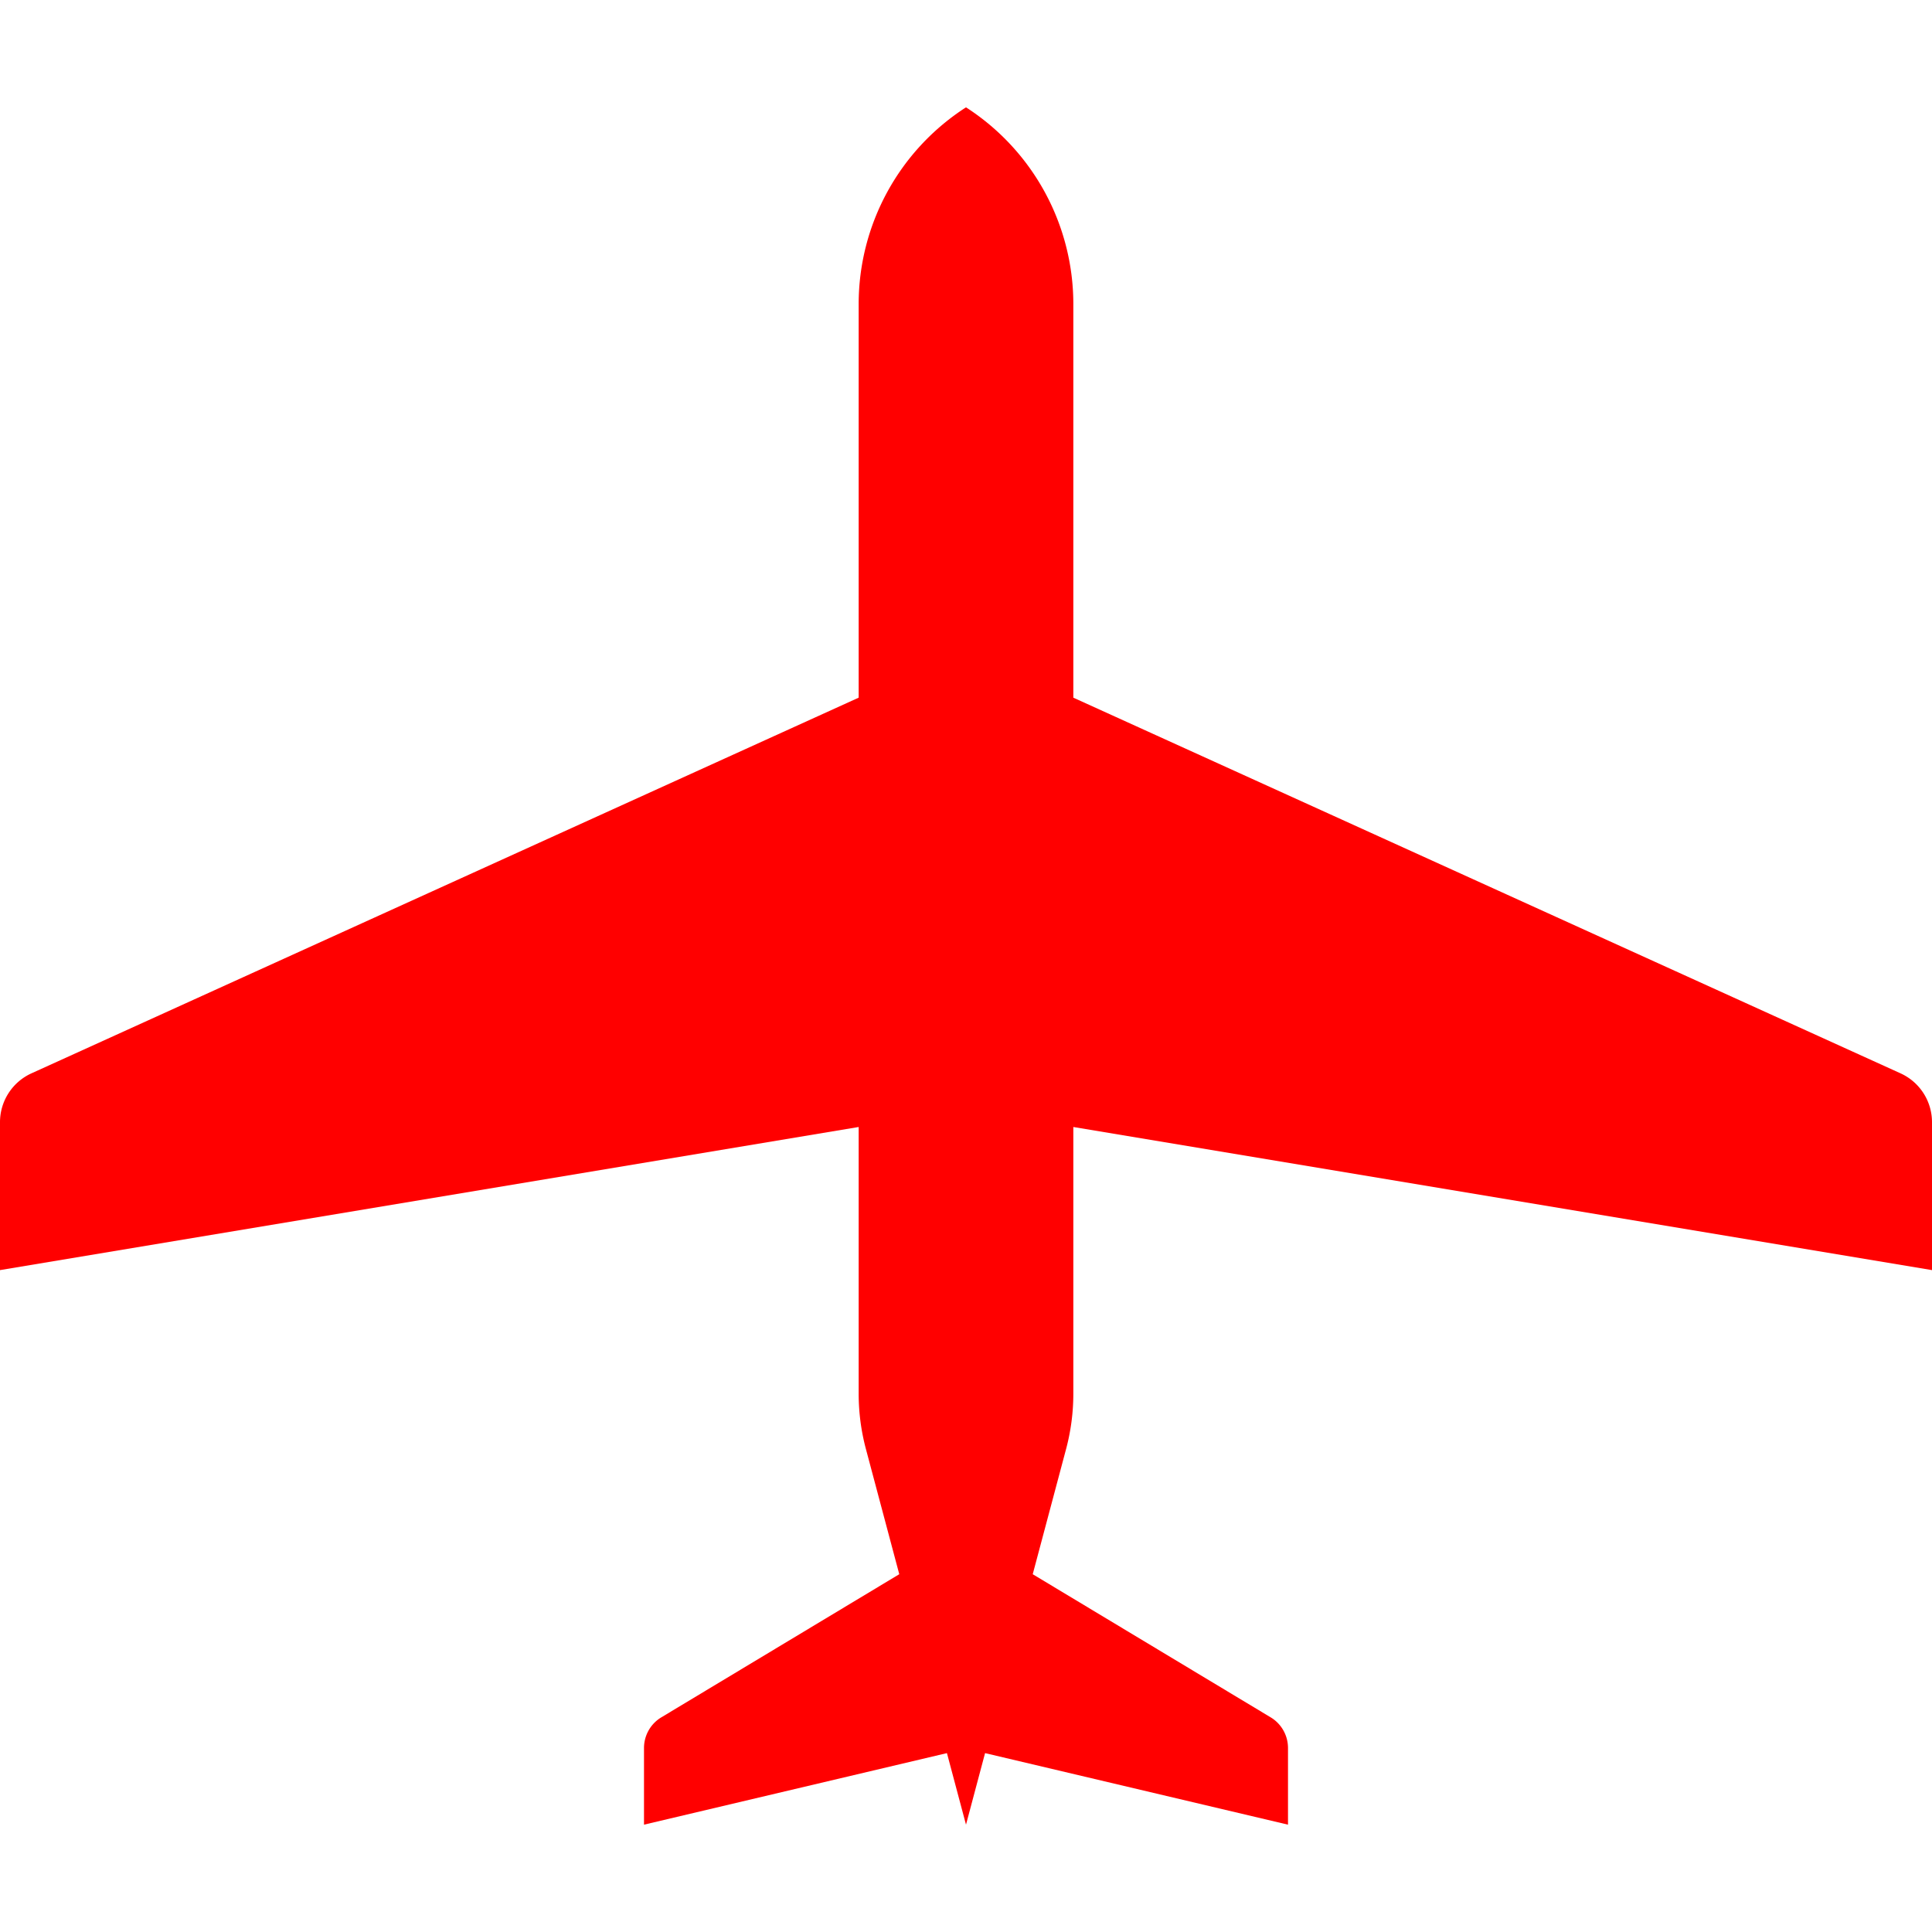 <?xml version="1.0" encoding="UTF-8" standalone="no"?>
<!DOCTYPE svg PUBLIC "-//W3C//DTD SVG 1.1//EN" "http://www.w3.org/Graphics/SVG/1.1/DTD/svg11.dtd">
<svg version="1.1" xmlns="http://www.w3.org/2000/svg" xmlns:xlink="http://www.w3.org/1999/xlink" viewBox="-270 -270 540 540" width="54" height="54">
	<defs>
		<path id="plane"  d="M -30.0 -185.0 L -30.0 -75.0 L -261.203 30.0 A 15 15 0 0 0 -270 43.657L -270.0 85.0 L -30.0 45.0 L -30.0 119.552 A 60 60 0 0 0 -27.977 135L -18.651 170.0 L -85.154 210.0 A 10 10 0 0 0 -90 218.569L -90.0 240.0 L -5.329 220.0 L -4.4408920985e-16 240.0 L 5.329 220.0 L 90.0 240.0 L 90.0 218.569 A 10 10 0 0 0 85.154 210L 18.651 170.0 L 27.977 135.0 A 60 60 0 0 0 30 119.552L 30.0 45.0 L 270.0 85.0 L 270.0 43.658 A 15 15 0 0 0 261.203 30L 30.0 -75.0 L 30.0 -185.0 A 65.417 65.417 0 0 0 0 -240A 65.417 65.417 0 0 0 -30 -185"/>
	</defs>
	<g>
		<g>
			<use xlink:href="#plane" opacity="1" fill="#ff0000" stroke="none" />
		</g>
	</g>
</svg>
